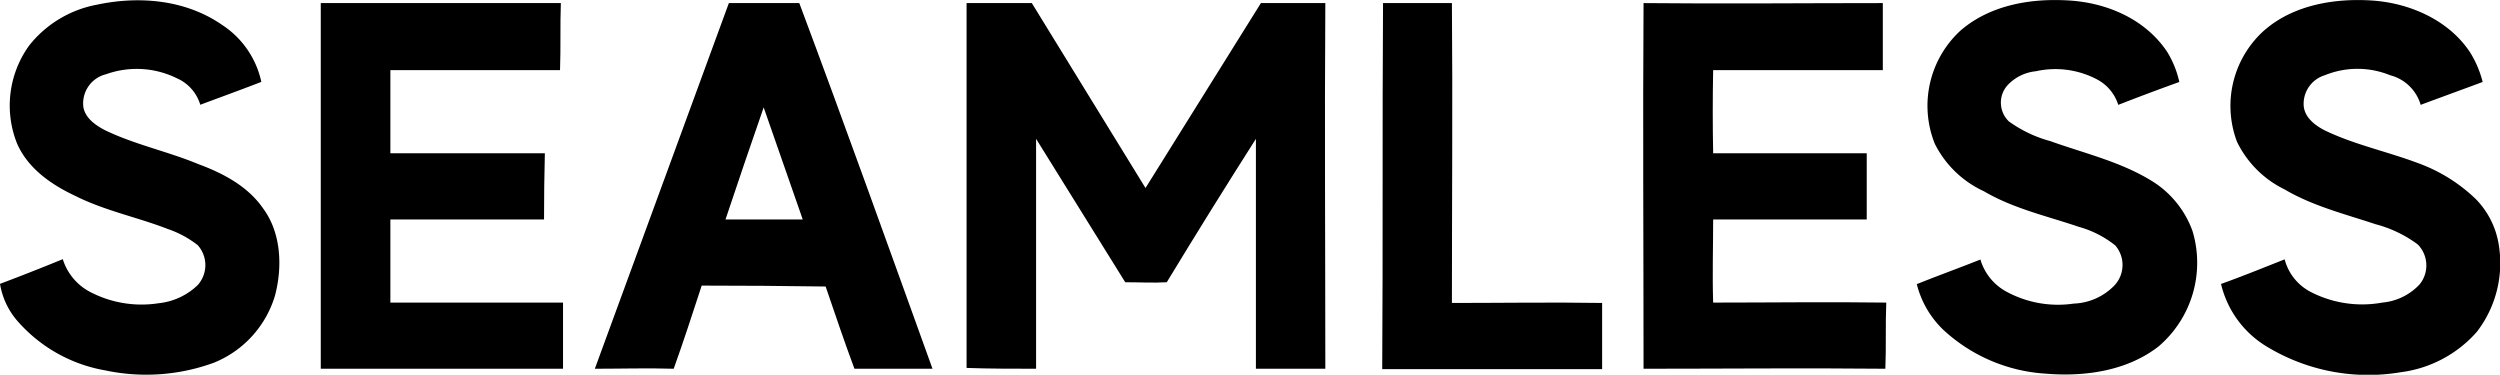 <svg id="Layer_1" data-name="Layer 1" xmlns="http://www.w3.org/2000/svg" viewBox="0 0 275.12 41.24"><path d="M23.44,19c4.67-1,9.8-.56,13.82,2.24a10,10,0,0,1,4.29,6.25c-2.15.84-4.48,1.68-6.72,2.52a4.59,4.59,0,0,0-2.52-2.89,10,10,0,0,0-7.85-.47,3.3,3.3,0,0,0-2.52,3.27c0,1.4,1.31,2.33,2.43,2.9,3.27,1.58,6.91,2.33,10.27,3.73,2.71,1,5.42,2.43,7.1,4.86,2,2.7,2.15,6.44,1.31,9.61a11.52,11.52,0,0,1-6.73,7.38,21.7,21.7,0,0,1-11.95.84,16.58,16.58,0,0,1-9.8-5.6,8.29,8.29,0,0,1-1.78-3.92Q16.26,48.41,19.7,47a6.12,6.12,0,0,0,2.9,3.55,12.21,12.21,0,0,0,7.65,1.3,7.28,7.28,0,0,0,4.3-2,3.29,3.29,0,0,0,0-4.39,11.16,11.16,0,0,0-3.27-1.77c-3.36-1.31-6.91-2-10.18-3.64-2.61-1.22-5.23-3-6.44-5.79A11.28,11.28,0,0,1,16,23.49,12.39,12.39,0,0,1,23.44,19Z" transform="translate(-12.79 -18.48)"/><path d="M228.58,21.81c3.27-2.8,7.75-3.55,12-3.27s8.4,2.15,10.73,5.69a10.78,10.78,0,0,1,1.31,3.27q-3.36,1.21-6.72,2.52a4.79,4.79,0,0,0-2.15-2.7,9.82,9.82,0,0,0-6.91-1,4.92,4.92,0,0,0-3.17,1.59,2.87,2.87,0,0,0,.18,3.92A14,14,0,0,0,238.39,34c3.92,1.4,8,2.33,11.48,4.57a10.76,10.76,0,0,1,4.2,5.33,12.1,12.1,0,0,1-3.73,12.7c-3.46,2.7-8.12,3.36-12.42,3a18.22,18.22,0,0,1-11.3-4.85,10.49,10.49,0,0,1-2.89-5c2.33-.94,4.67-1.78,7-2.71a5.92,5.92,0,0,0,2.71,3.45,11.89,11.89,0,0,0,7.56,1.4,6.56,6.56,0,0,0,4.48-2,3.29,3.29,0,0,0,.1-4.39,11.11,11.11,0,0,0-4-2.05c-3.55-1.21-7.19-2-10.46-3.92a11.35,11.35,0,0,1-5.41-5.23,11.24,11.24,0,0,1,2.89-12.51Z" transform="translate(-12.79 -18.48)"/><path d="M262.1,21.71c3.18-2.7,7.66-3.45,11.77-3.17s8.4,2.15,10.74,5.69A11.3,11.3,0,0,1,286,27.5c-2.24.84-4.58,1.68-6.82,2.52a4.72,4.72,0,0,0-3.36-3.26,9.52,9.52,0,0,0-7.19,0,3.28,3.28,0,0,0-2.33,3.17c0,1.4,1.21,2.33,2.33,2.9,3.27,1.58,6.91,2.33,10.37,3.64a18,18,0,0,1,6.25,3.92,9.25,9.25,0,0,1,2.52,5A12.39,12.39,0,0,1,285.36,55,13.4,13.4,0,0,1,277,59.44a21.51,21.51,0,0,1-14.57-2.71,11,11,0,0,1-5.22-7c2.33-.84,4.66-1.78,7-2.71a5.65,5.65,0,0,0,2.8,3.55,12.34,12.34,0,0,0,7.94,1.21,6.39,6.39,0,0,0,4.11-2,3.3,3.3,0,0,0-.19-4.39,13.5,13.5,0,0,0-4.67-2.24c-3.36-1.12-6.91-2-10-3.83a11.33,11.33,0,0,1-5.23-5.23,11.15,11.15,0,0,1,3.17-12.42Z" transform="translate(-12.79 -18.48)"/><path d="M48.09,18.82H74.51c-.09,2.43,0,4.95-.09,7.38H55.75v9.15h17q-.09,3.63-.09,7.28H55.75v9.15h19v7.28H48.09V18.82Z" transform="translate(-12.79 -18.48)"/><path d="M93,18.82h7.75c5,13.35,9.81,26.8,14.66,40.24h-8.59c-1.12-3-2.15-6.07-3.17-9.05q-6.83-.1-13.64-.1C89,53,88,56.08,86.93,59.06c-2.89-.09-5.79,0-8.68,0Q85.63,38.9,93,18.82Zm-.37,23.81h8.5L96.83,30.3Q94.69,36.46,92.63,42.63Z" transform="translate(-12.79 -18.48)"/><path d="M119.15,18.82h7.19c4.2,6.82,8.31,13.54,12.51,20.35l12.7-20.35h7.09c-.09,13.44,0,26.8,0,40.24H151V33.76q-5,7.85-9.81,15.78c-1.49.09-3,0-4.57,0-3.27-5.23-6.54-10.55-9.81-15.78v25.3c-2.52,0-5.13,0-7.65-.09V18.82Z" transform="translate(-12.79 -18.48)"/><path d="M165,18.82h7.57c.09,11,0,21.94,0,33,5.51,0,11-.09,16.53,0v7.28H164.9c.09-13.44,0-26.8.09-40.24Z" transform="translate(-12.79 -18.48)"/><path d="M193.66,18.82c8.78.09,17.56,0,26.33,0V26.2H201.32q-.09,4.57,0,9.15h16.9v7.28h-16.9c0,3-.1,6.07,0,9.15,6.35,0,12.7-.09,19.05,0-.1,2.43,0,4.86-.1,7.28-8.87-.09-17.74,0-26.61,0,0-13.44-.09-26.8,0-40.24Z" transform="translate(-12.79 -18.48)"/></svg>